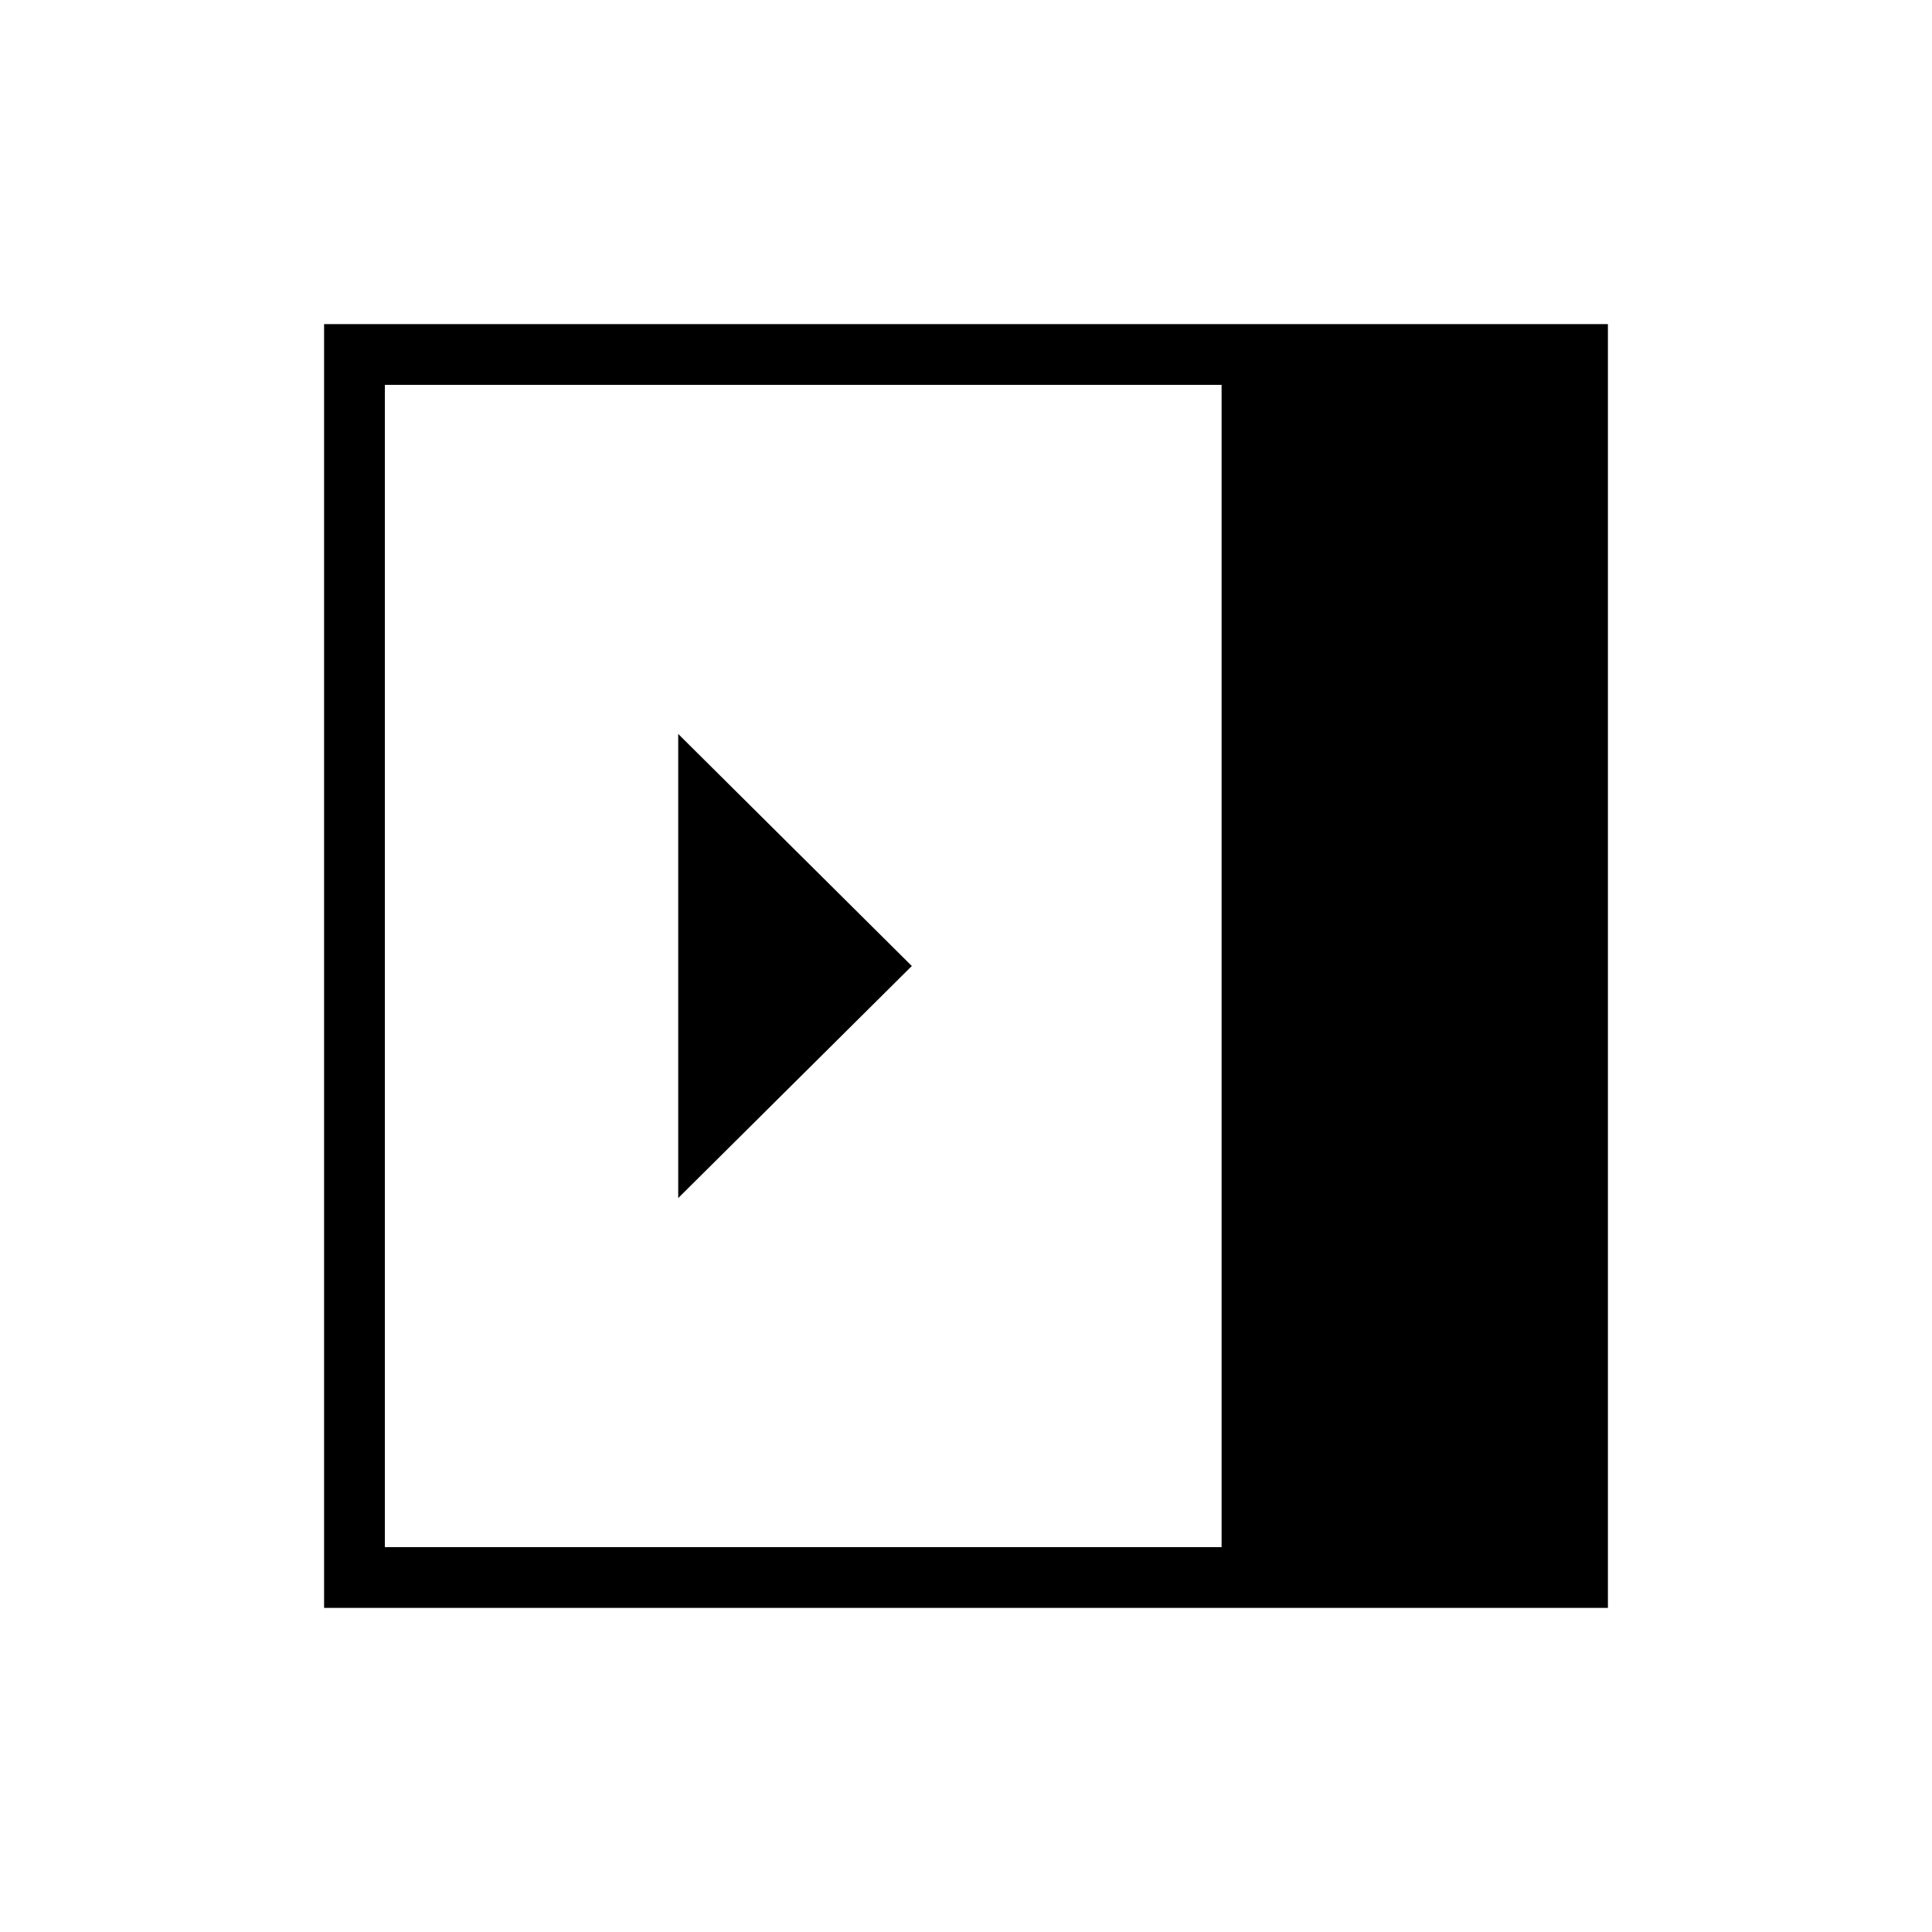 <svg xmlns="http://www.w3.org/2000/svg" height="48" viewBox="0 96 960 960" width="48"><path d="M337 691.308 453.077 576 337 460.692v230.616ZM191.231 864.769H607V287.231H191.231v577.538Zm-30.193 30.193V257.038h637.924v637.924H161.038Z"/></svg>